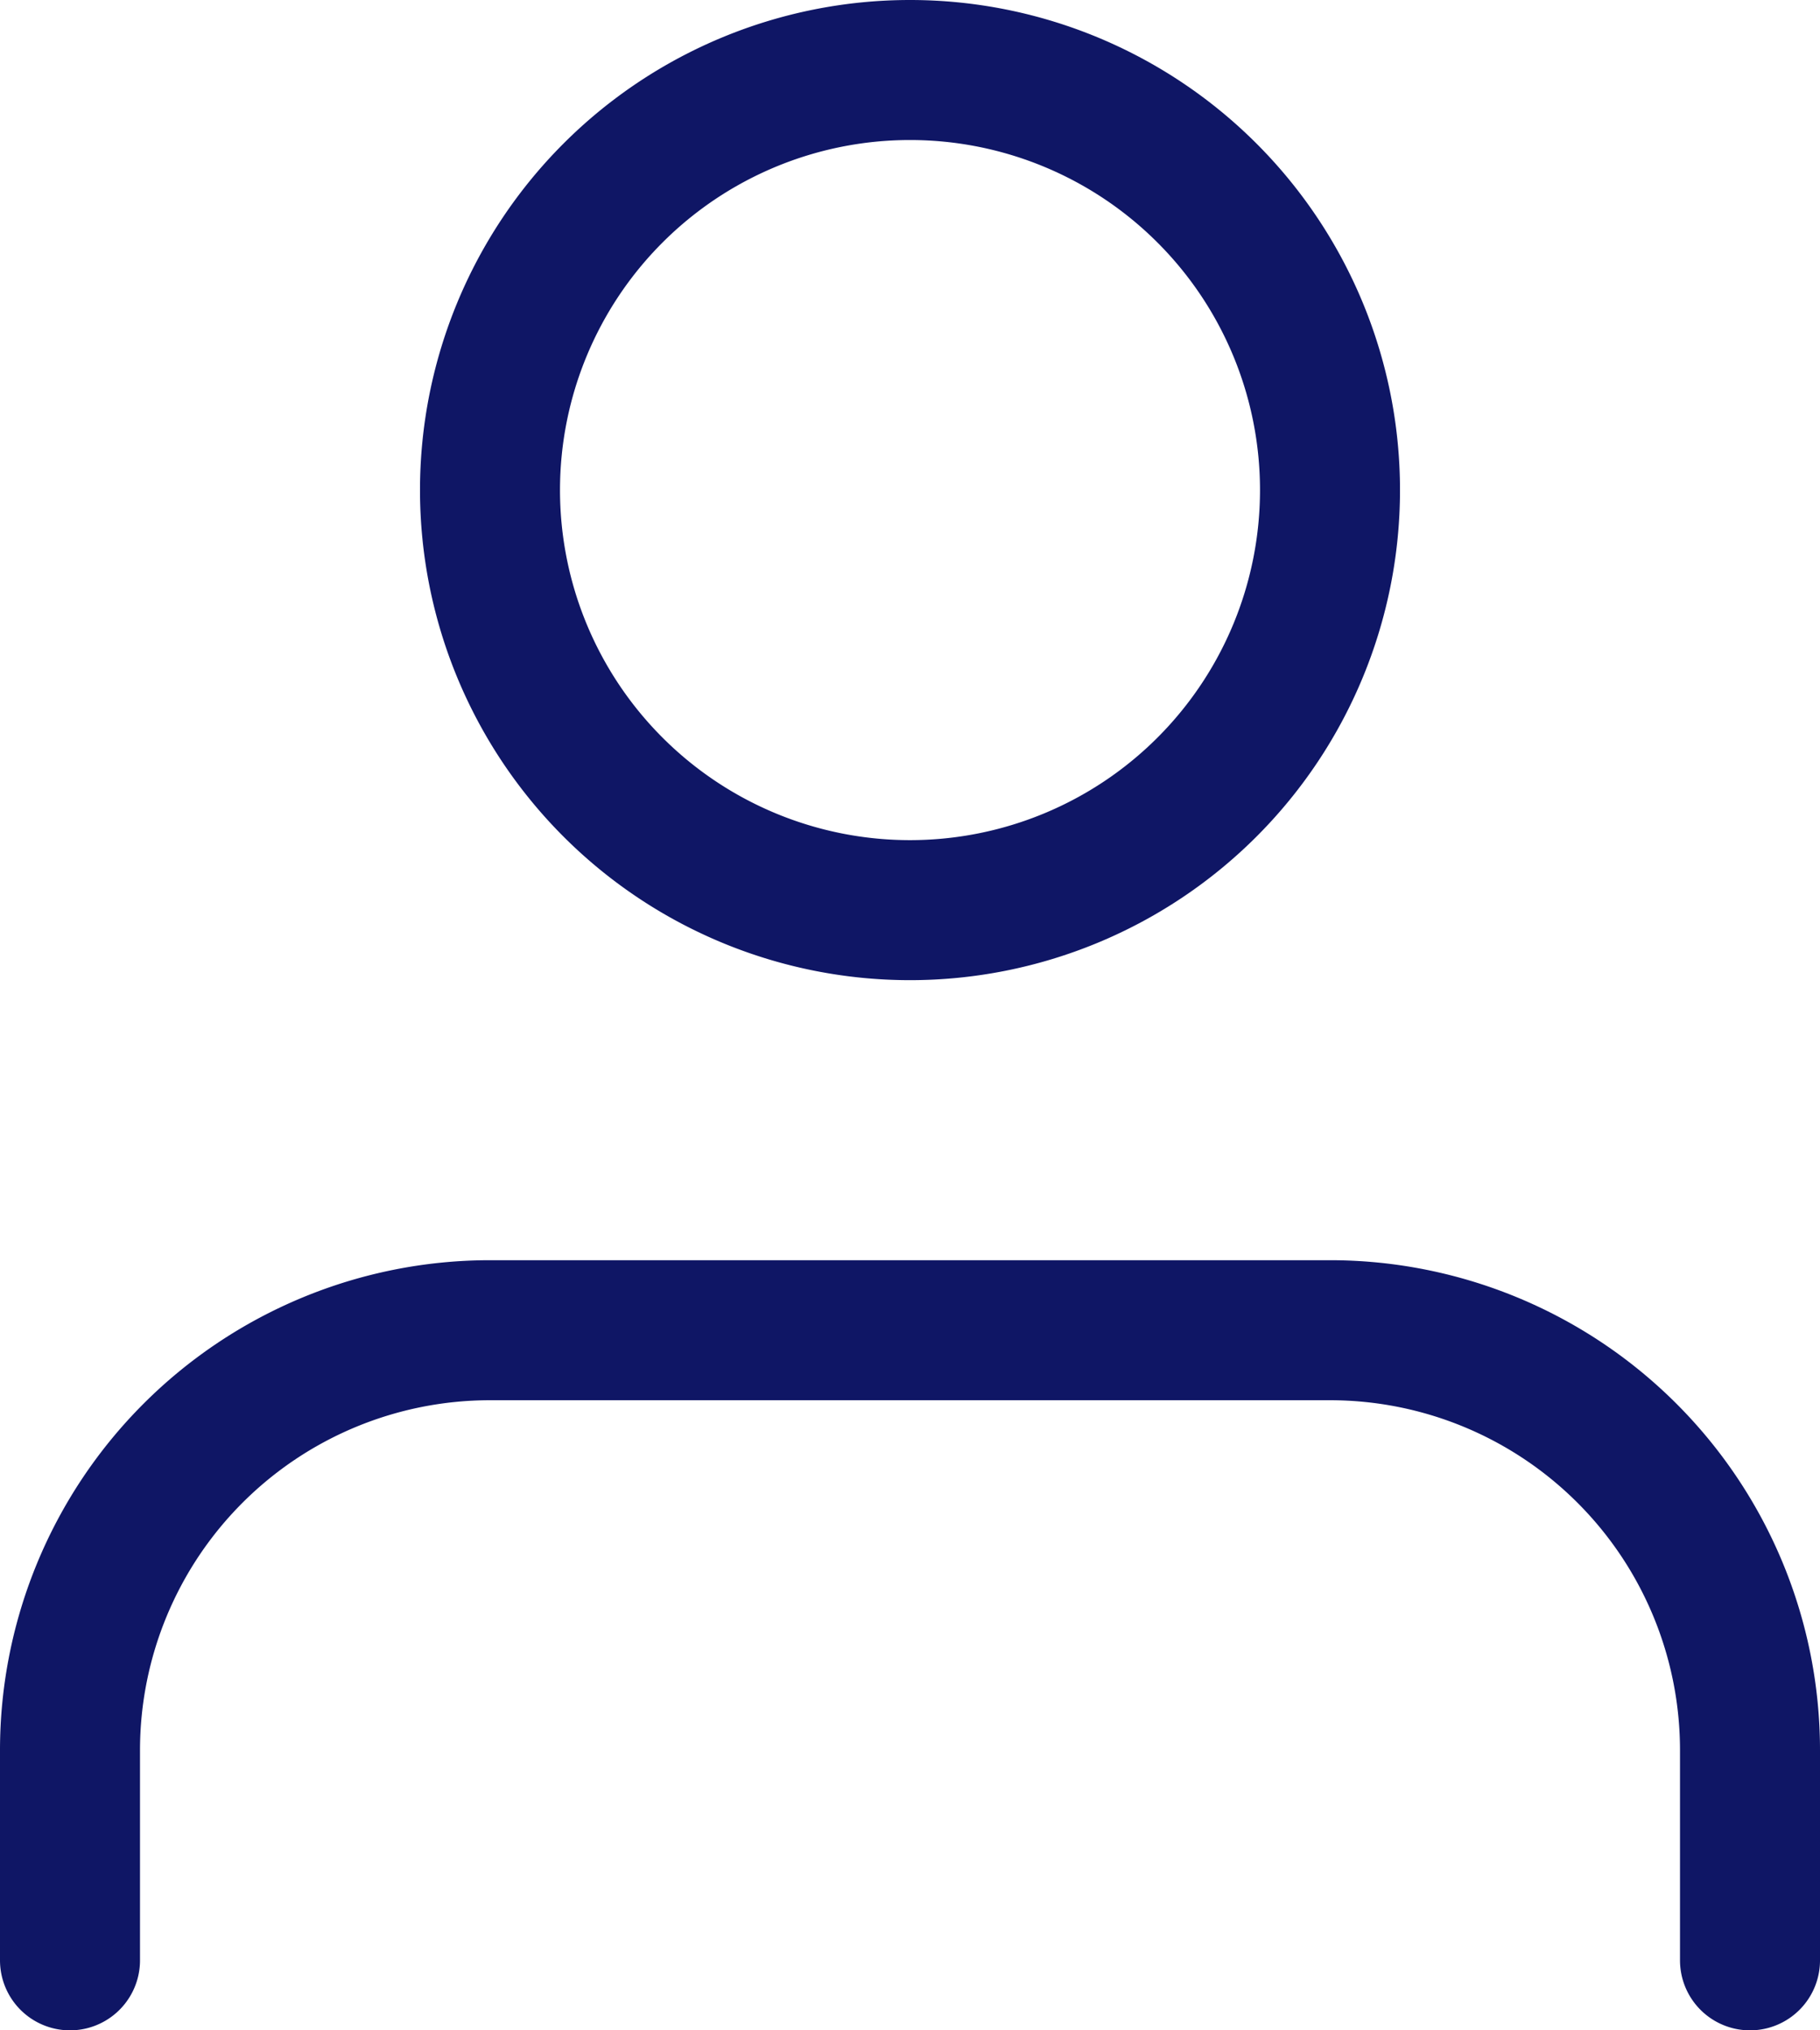 <svg xmlns="http://www.w3.org/2000/svg" width="26" height="29" viewBox="0 0 26 29">
  <g id="Icon_feather-user" data-name="Icon feather-user" transform="translate(1 1)">
    <path id="Path_17" data-name="Path 17" d="M30,31.5v-3a6,6,0,0,0-6-6H12a6,6,0,0,0-6,6v3" transform="translate(-6 -4.5)" fill="none" stroke="#0F1665" stroke-linecap="round" stroke-linejoin="round" stroke-width="2"/>
    <path id="Path_18" data-name="Path 18" d="M24,10.5a6,6,0,1,1-6-6,6,6,0,0,1,6,6Z" transform="translate(-6 -4.5)" fill="none" stroke="#0F1665" stroke-linecap="round" stroke-linejoin="round" stroke-width="2"/>
  </g>
</svg>
